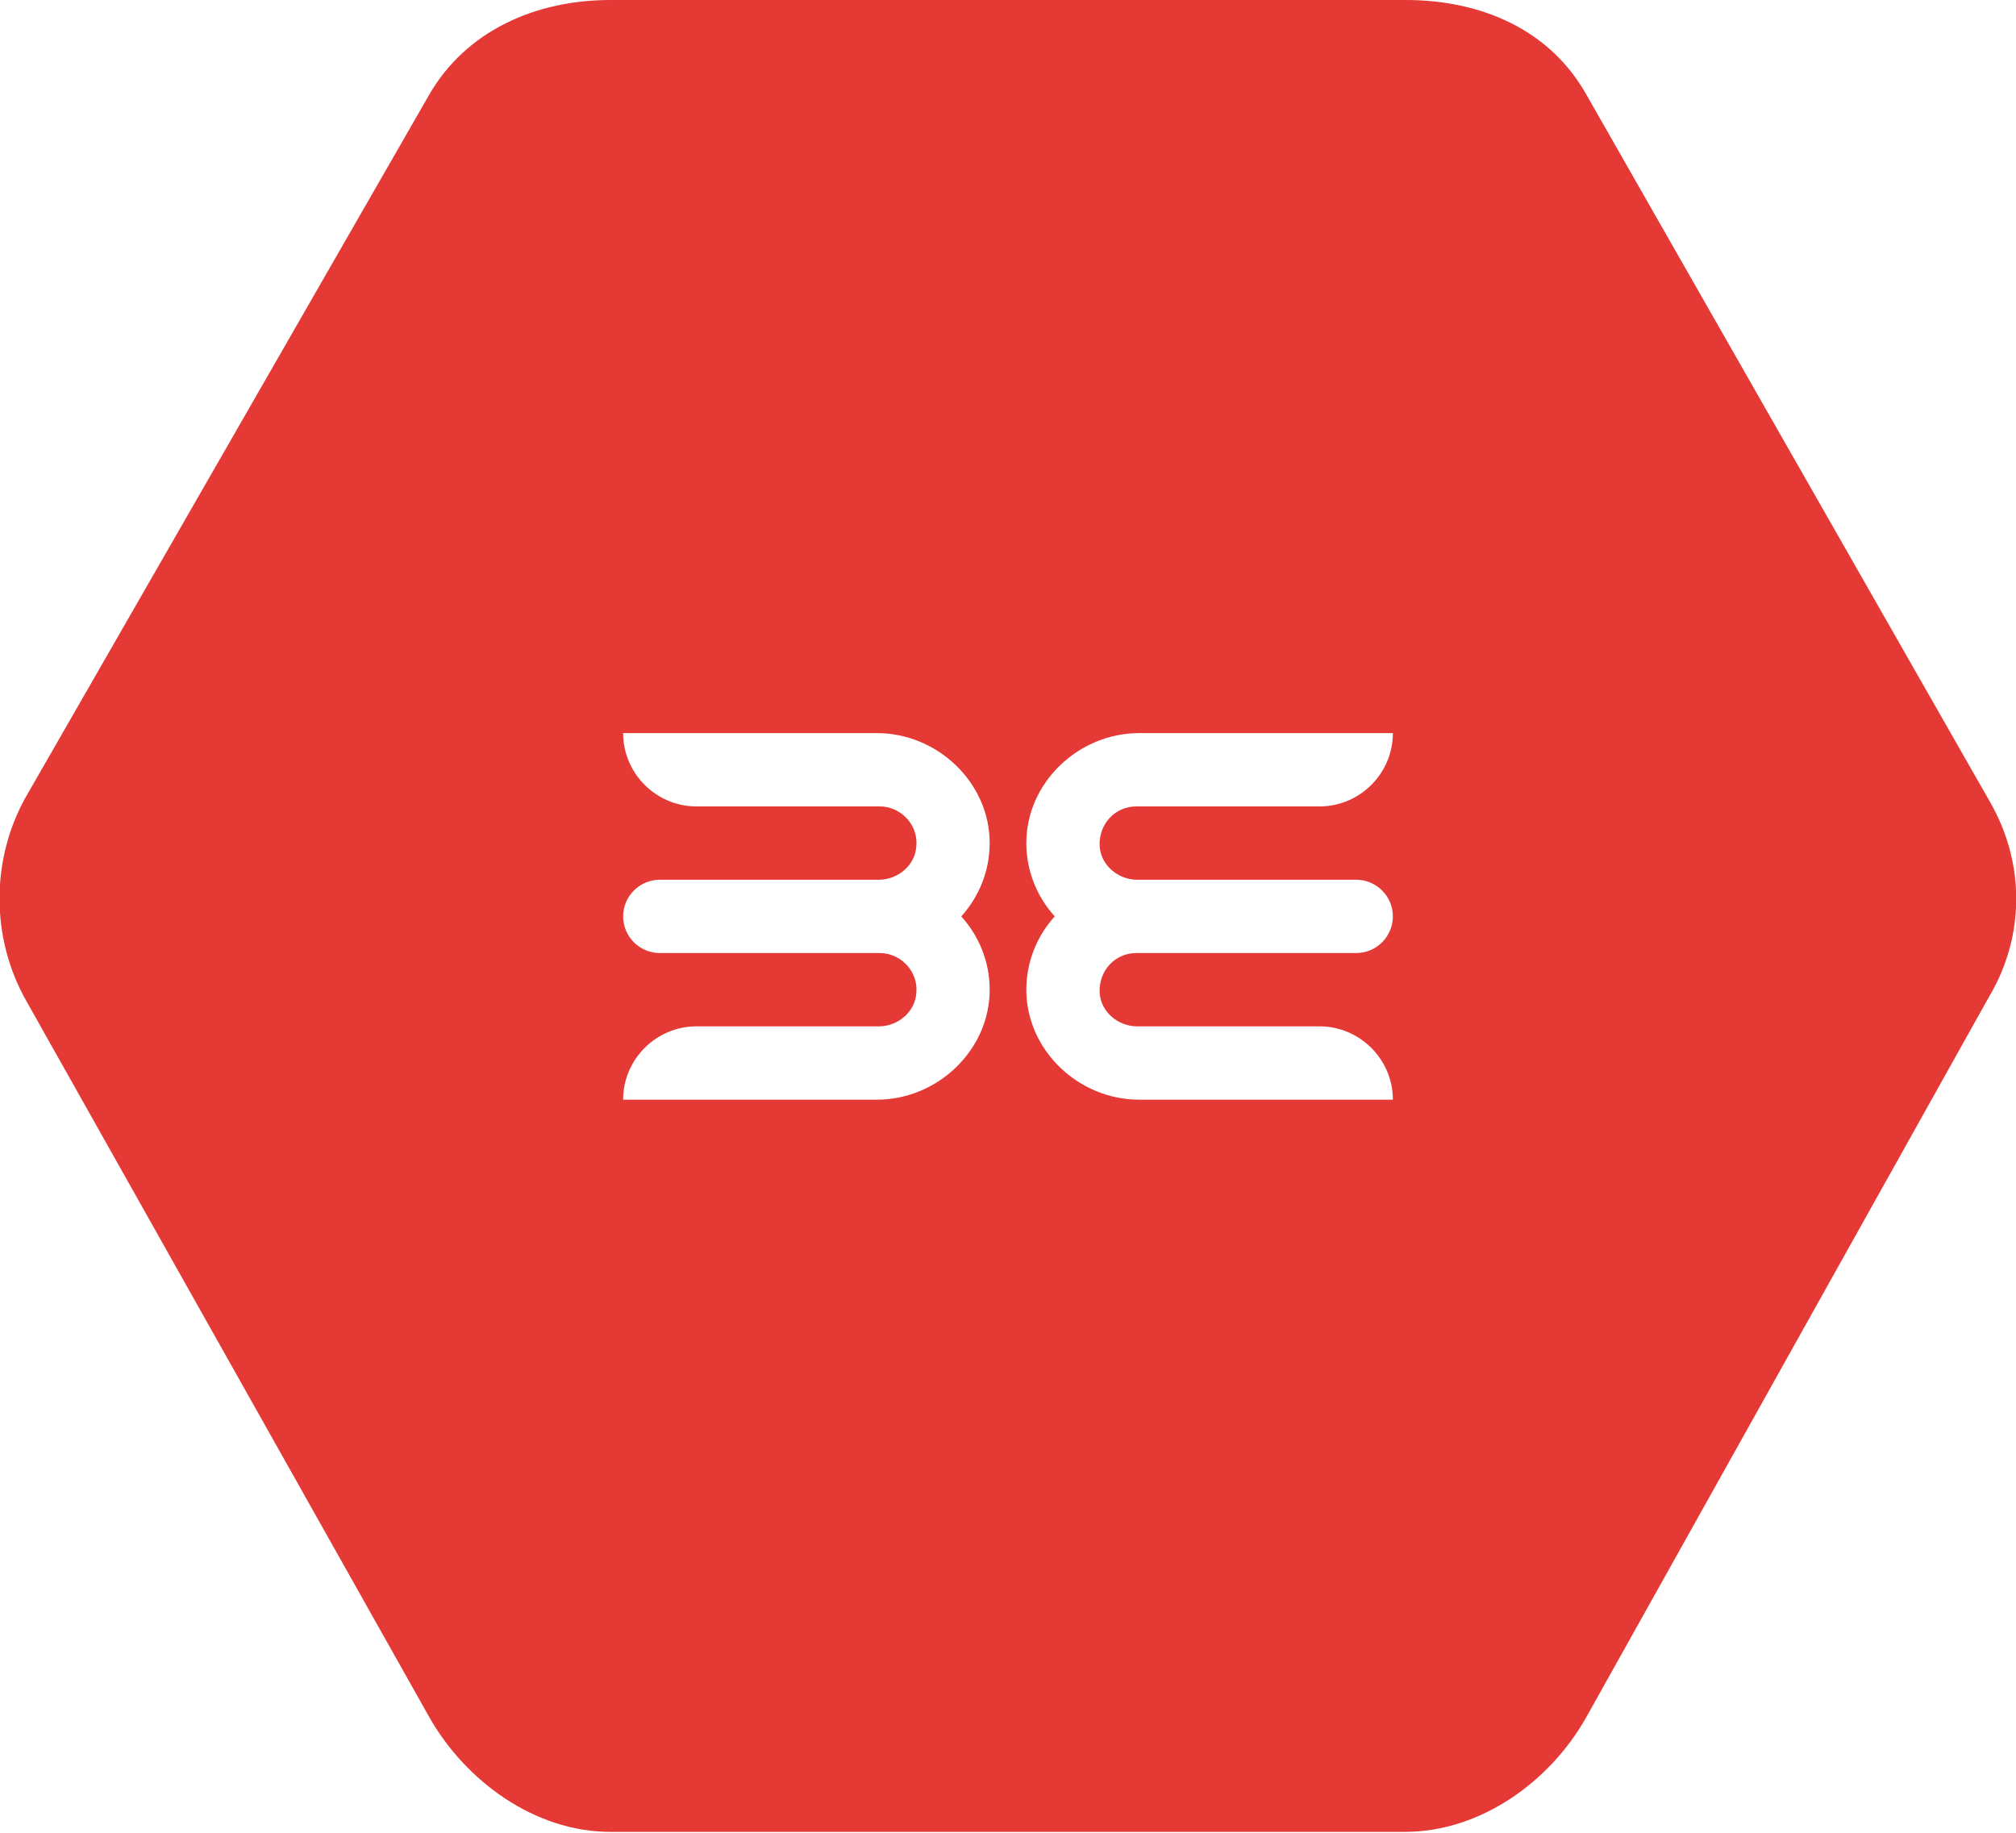 <?xml version="1.0" encoding="utf-8"?>
<!-- Generator: Adobe Illustrator 18.1.1, SVG Export Plug-In . SVG Version: 6.00 Build 0)  -->
<svg version="1.1" id="Layer_1" xmlns="http://www.w3.org/2000/svg" xmlns:xlink="http://www.w3.org/1999/xlink" x="0px" y="0px"
	 viewBox="0 0 220 200" enable-background="new 0 0 220 200" xml:space="preserve">
<path fill="#E53935" d="M217.1,87.4l-44-77.1C169.1,3.2,161.6,0,153.4,0H66.6c-8.2,0-15.8,3.4-19.8,10.4l-44,76.6
	c-3.8,6.8-3.8,15.3,0,22.1l44,78.2c4,7.1,11.6,12.6,19.8,12.6h86.7c8.2,0,15.8-5.4,19.8-12.5l44-78.7C221,102.1,221,94.1,217.1,87.4
	z M108,108c0,6.6-5.7,12-12.3,12H68v0c0-4.4,3.6-8,8-8h8.7h11.2c2.1,0,4-1.6,4.1-3.7c0.2-2.3-1.7-4.3-4-4.3H84.7H76h-4
	c-2.2,0-4-1.8-4-4c0-2.2,1.8-4,4-4h4h8.7h11.2c2.1,0,4-1.6,4.1-3.7c0.2-2.3-1.7-4.3-4-4.3H84.7H76c-4.4,0-8-3.6-8-8h27.7
	c6.6,0,12.3,5.4,12.3,12c0,3.1-1.2,5.9-3.1,8C106.8,102.1,108,104.9,108,108z M124.1,96h11.2h8.7h4c2.2,0,4,1.8,4,4c0,2.2-1.8,4-4,4
	h-4h-8.7H124c-2.3,0-4.1,1.9-4,4.3c0.1,2.1,2,3.7,4.1,3.7h11.2h8.7c4.4,0,8,3.6,8,8v0h-27.7c-6.6,0-12.3-5.4-12.3-12
	c0-3.1,1.2-5.9,3.1-8c-1.9-2.1-3.1-4.9-3.1-8c0-6.6,5.7-12,12.3-12H152c0,4.4-3.6,8-8,8h-8.7H124c-2.3,0-4.1,1.9-4,4.3
	C120.1,94.4,122,96,124.1,96z"/>
</svg>
